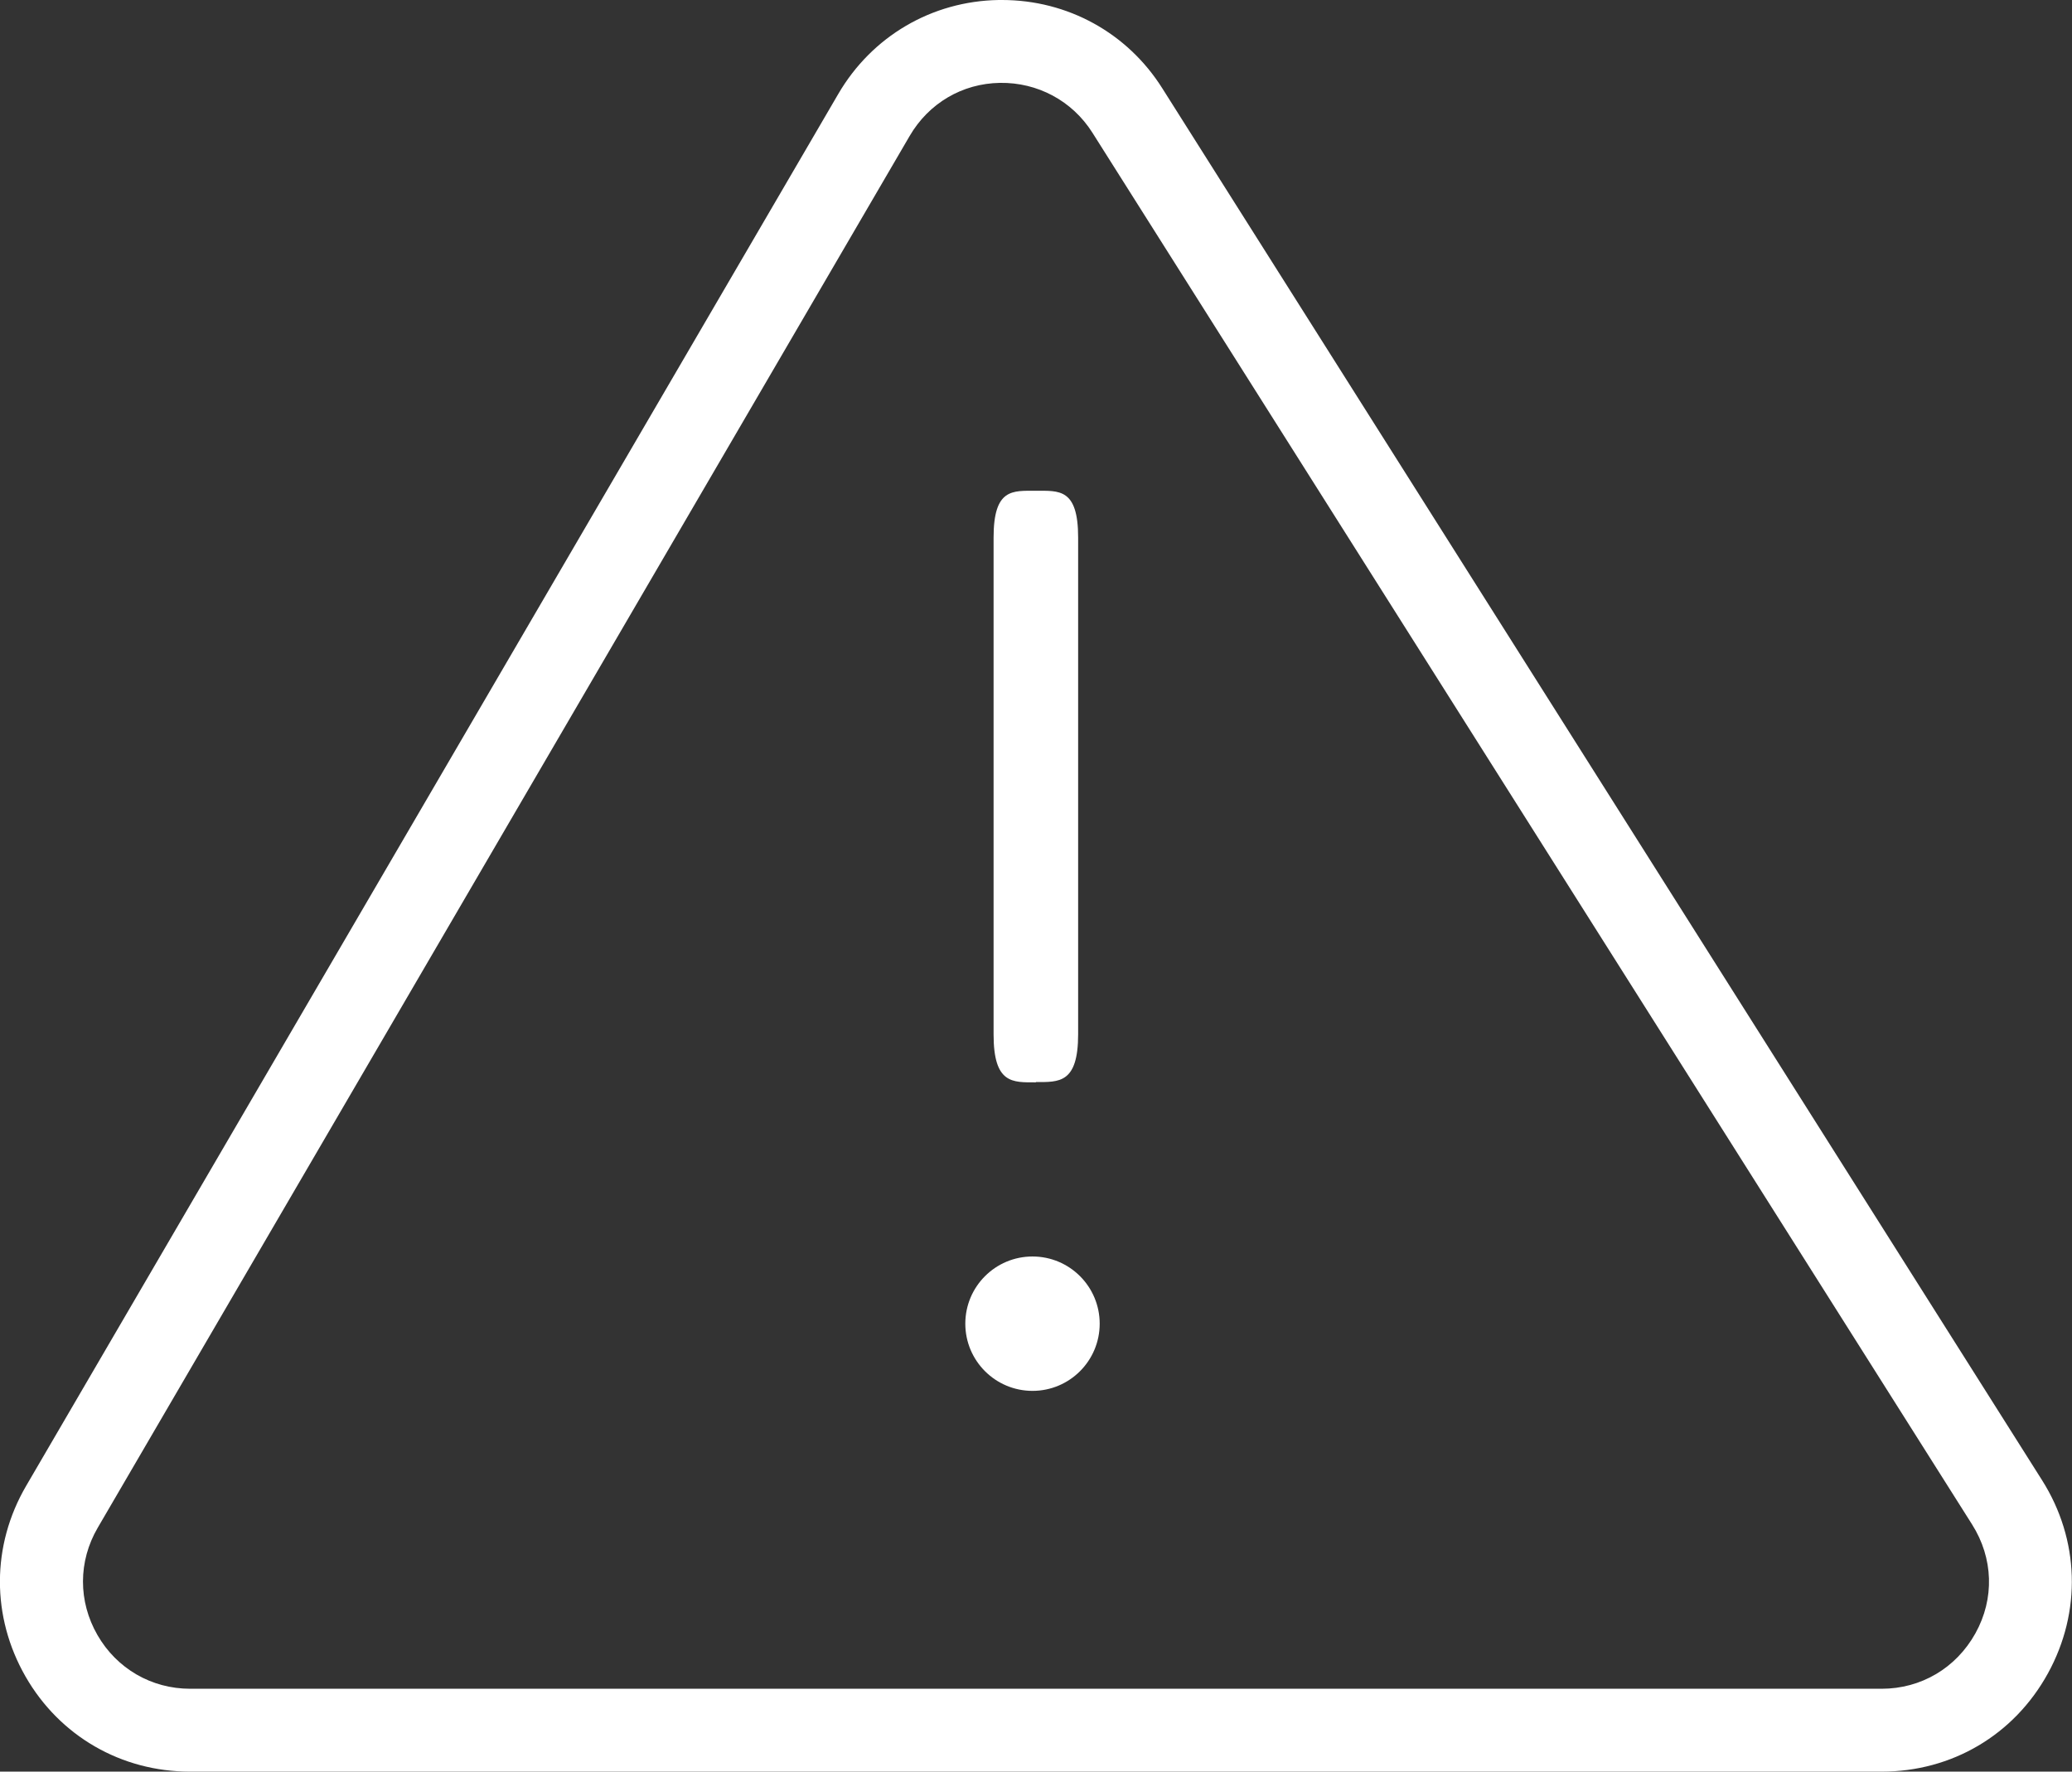 <?xml version="1.0" encoding="UTF-8"?>
<svg id="Layer_2" data-name="Layer 2" xmlns="http://www.w3.org/2000/svg" viewBox="0 0 74.01 63.28">
  <rect x="0" y="0" width="74.01" height="63.28" fill="#333333" stroke="none"/>
  <defs>
    <style>
      .cls-1 {
        fill: #fff;
      }
    </style>
  </defs>
  <g id="Layer_1-2" data-name="Layer 1">
    <g>
      <path class="cls-1" d="M67.21,63.28H6.79c-2.46,0-4.66-1.27-5.88-3.4-1.22-2.13-1.22-4.67,.02-6.8L29.94,3.36C31.14,1.3,33.28,.04,35.67,0c.04,0,.08,0,.12,0,2.34,0,4.48,1.17,5.73,3.16l31.42,49.71c1.34,2.12,1.42,4.7,.21,6.9-1.21,2.2-3.43,3.51-5.94,3.51ZM3.49,54.57c-.7,1.2-.7,2.63-.01,3.83,.69,1.2,1.93,1.92,3.31,1.92h60.42c1.41,0,2.66-.74,3.35-1.98s.64-2.69-.12-3.89L39.02,4.74c-.72-1.14-1.96-1.8-3.3-1.78-1.35,.02-2.55,.73-3.23,1.9L3.49,54.57Z"/>
      <path class="cls-1" d="M37,38.66c-.83,0-1.51,.06-1.51-1.71V19.2c0-1.76,.68-1.67,1.51-1.67s1.51-.09,1.51,1.67v17.74c0,1.76-.68,1.71-1.51,1.71Z"/>
      <circle class="cls-1" cx="36.88" cy="47.28" r="2.4"/>
    </g>
  </g>
</svg>
